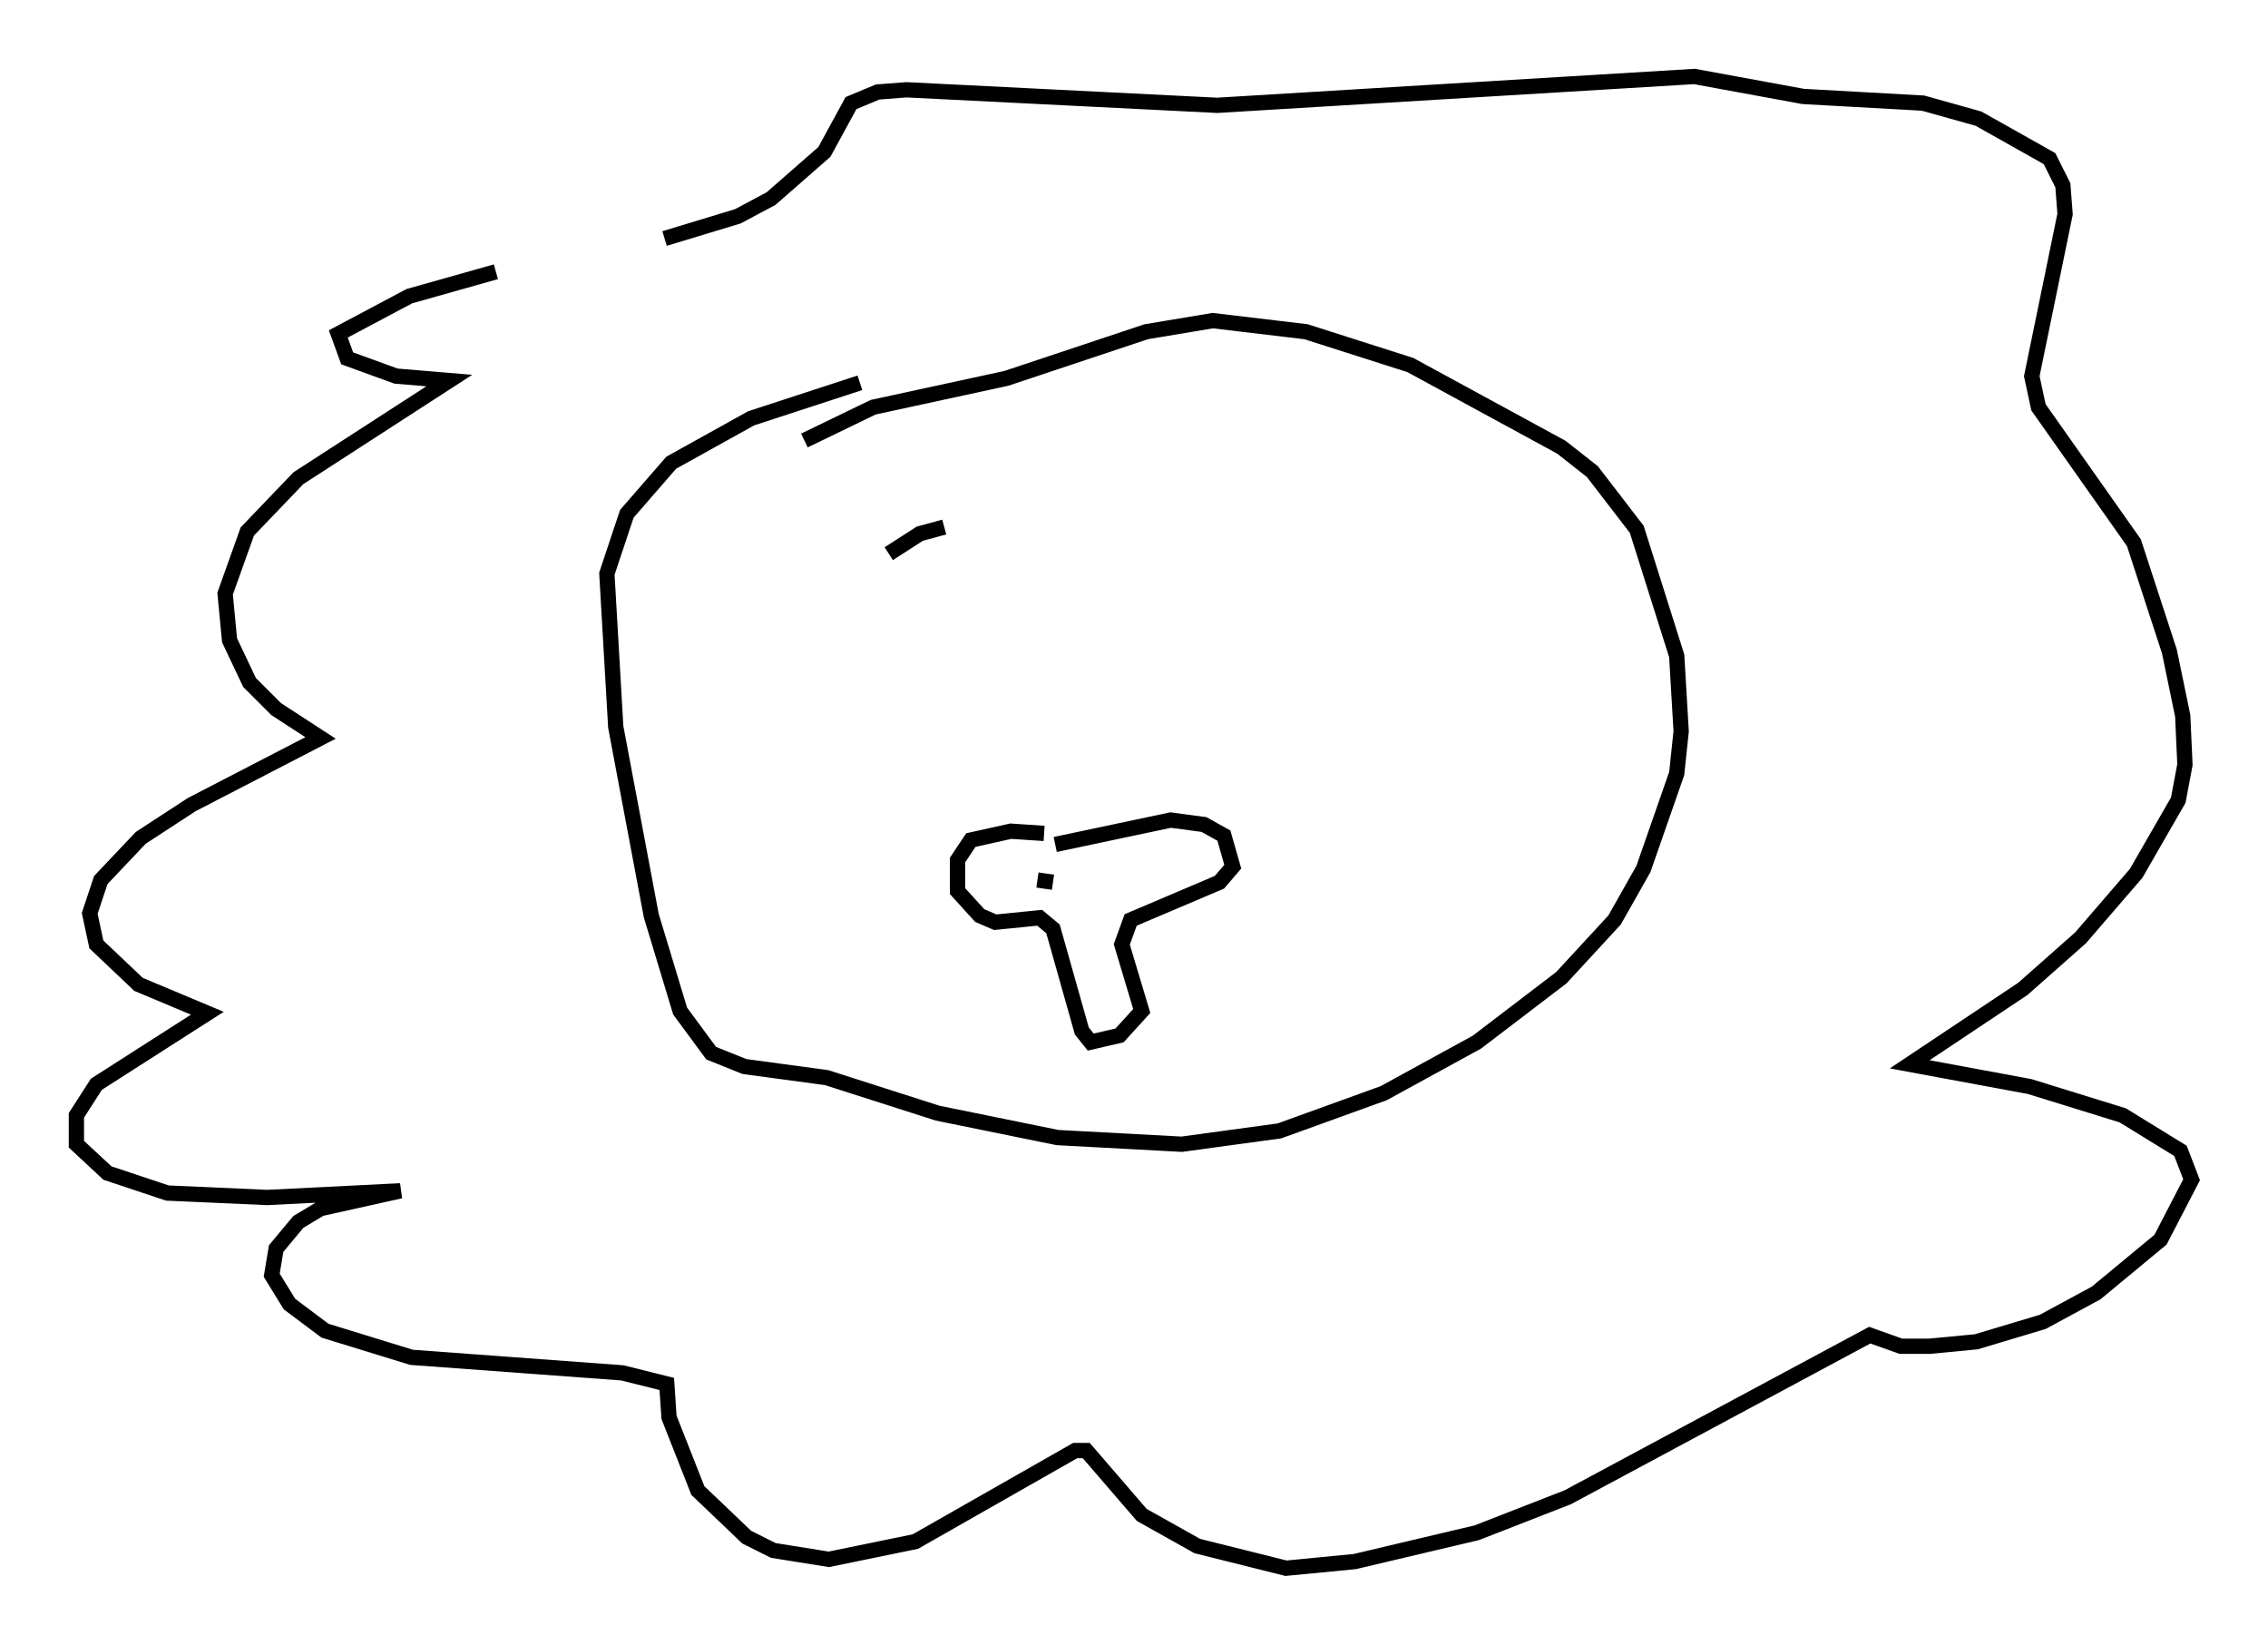 <?xml version="1.0" encoding="utf-8" ?>
<svg baseProfile="full" height="107.609" version="1.1" width="148.424" xmlns="http://www.w3.org/2000/svg" xmlns:ev="http://www.w3.org/2001/xml-events" xmlns:xlink="http://www.w3.org/1999/xlink"><defs /><rect fill="white" height="107.609" width="148.424" x="0" y="0" /><path d="M42.039, 16.039 m-9.587, 1.743 l-5.665, 1.598 -4.648, 2.469 l0.581, 1.598 3.196, 1.162 l3.486, 0.291 -9.877, 6.391 l-3.341, 3.486 -1.453, 4.067 l0.291, 3.05 1.307, 2.76 l1.743, 1.743 2.905, 1.888 l-8.425, 4.358 -3.341, 2.179 l-2.615, 2.76 -0.726, 2.179 l0.436, 2.034 2.76, 2.615 l4.503, 1.888 -7.263, 4.648 l-1.307, 2.034 0.0, 1.888 l2.034, 1.888 3.922, 1.307 l6.536, 0.291 8.715, -0.436 l-5.229, 1.162 -1.453, 0.872 l-1.453, 1.743 -0.291, 1.743 l1.162, 1.888 2.324, 1.743 l5.665, 1.743 13.799, 1.017 l2.905, 0.726 0.145, 2.179 l1.888, 4.793 3.196, 3.05 l1.743, 0.872 3.631, 0.581 l5.665, -1.162 10.458, -5.955 l0.726, 0.0 3.631, 4.212 l3.631, 2.034 5.81, 1.453 l4.503, -0.436 7.989, -1.888 l5.955, -2.324 19.754, -10.603 l2.034, 0.726 1.888, 0.0 l3.05, -0.291 4.358, -1.307 l3.486, -1.888 4.212, -3.486 l2.034, -3.922 -0.726, -1.888 l-3.777, -2.324 -6.101, -1.888 l-7.844, -1.453 7.408, -4.939 l3.777, -3.341 3.631, -4.212 l2.76, -4.793 0.436, -2.324 l-0.145, -3.196 -0.872, -4.212 l-2.324, -7.117 -6.246, -8.86 l-0.436, -2.034 2.179, -10.603 l-0.145, -1.888 -0.872, -1.743 l-4.648, -2.615 -3.631, -1.017 l-7.844, -0.436 -7.117, -1.307 l-31.229, 1.888 -20.335, -1.017 l-1.888, 0.145 -1.743, 0.726 l-1.743, 3.196 -3.486, 3.05 l-2.179, 1.162 -4.793, 1.453 m12.782, 9.441 l-7.117, 2.324 -5.229, 2.905 l-2.905, 3.341 -1.307, 3.922 l0.581, 10.022 2.324, 12.346 l1.888, 6.246 2.034, 2.76 l2.179, 0.872 5.374, 0.726 l7.263, 2.324 7.844, 1.598 l8.134, 0.436 6.391, -0.872 l6.827, -2.469 6.101, -3.341 l5.52, -4.212 3.486, -3.777 l1.888, -3.341 2.179, -6.246 l0.291, -2.76 -0.291, -4.939 l-2.615, -8.279 -2.905, -3.777 l-2.034, -1.598 -9.877, -5.374 l-6.827, -2.179 -6.101, -0.726 l-4.358, 0.726 -9.151, 3.05 l-8.715, 1.888 -4.503, 2.179 m15.687, 25.709 l-2.179, -0.145 -2.615, 0.581 l-0.872, 1.307 0.0, 2.034 l1.453, 1.598 1.017, 0.436 l2.905, -0.291 0.872, 0.726 l1.888, 6.682 0.581, 0.726 l1.888, -0.436 1.453, -1.598 l-1.307, -4.358 0.581, -1.598 l5.81, -2.469 0.872, -1.017 l-0.581, -2.034 -1.307, -0.726 l-2.179, -0.291 -7.553, 1.598 m-1.162, 2.324 l1.017, 0.145 m6.972, -1.453 l0.0, 0.0 m-17.721, -20.045 l2.034, -1.307 1.598, -0.436 " fill="none" stroke="black" stroke-width="1" /></svg>